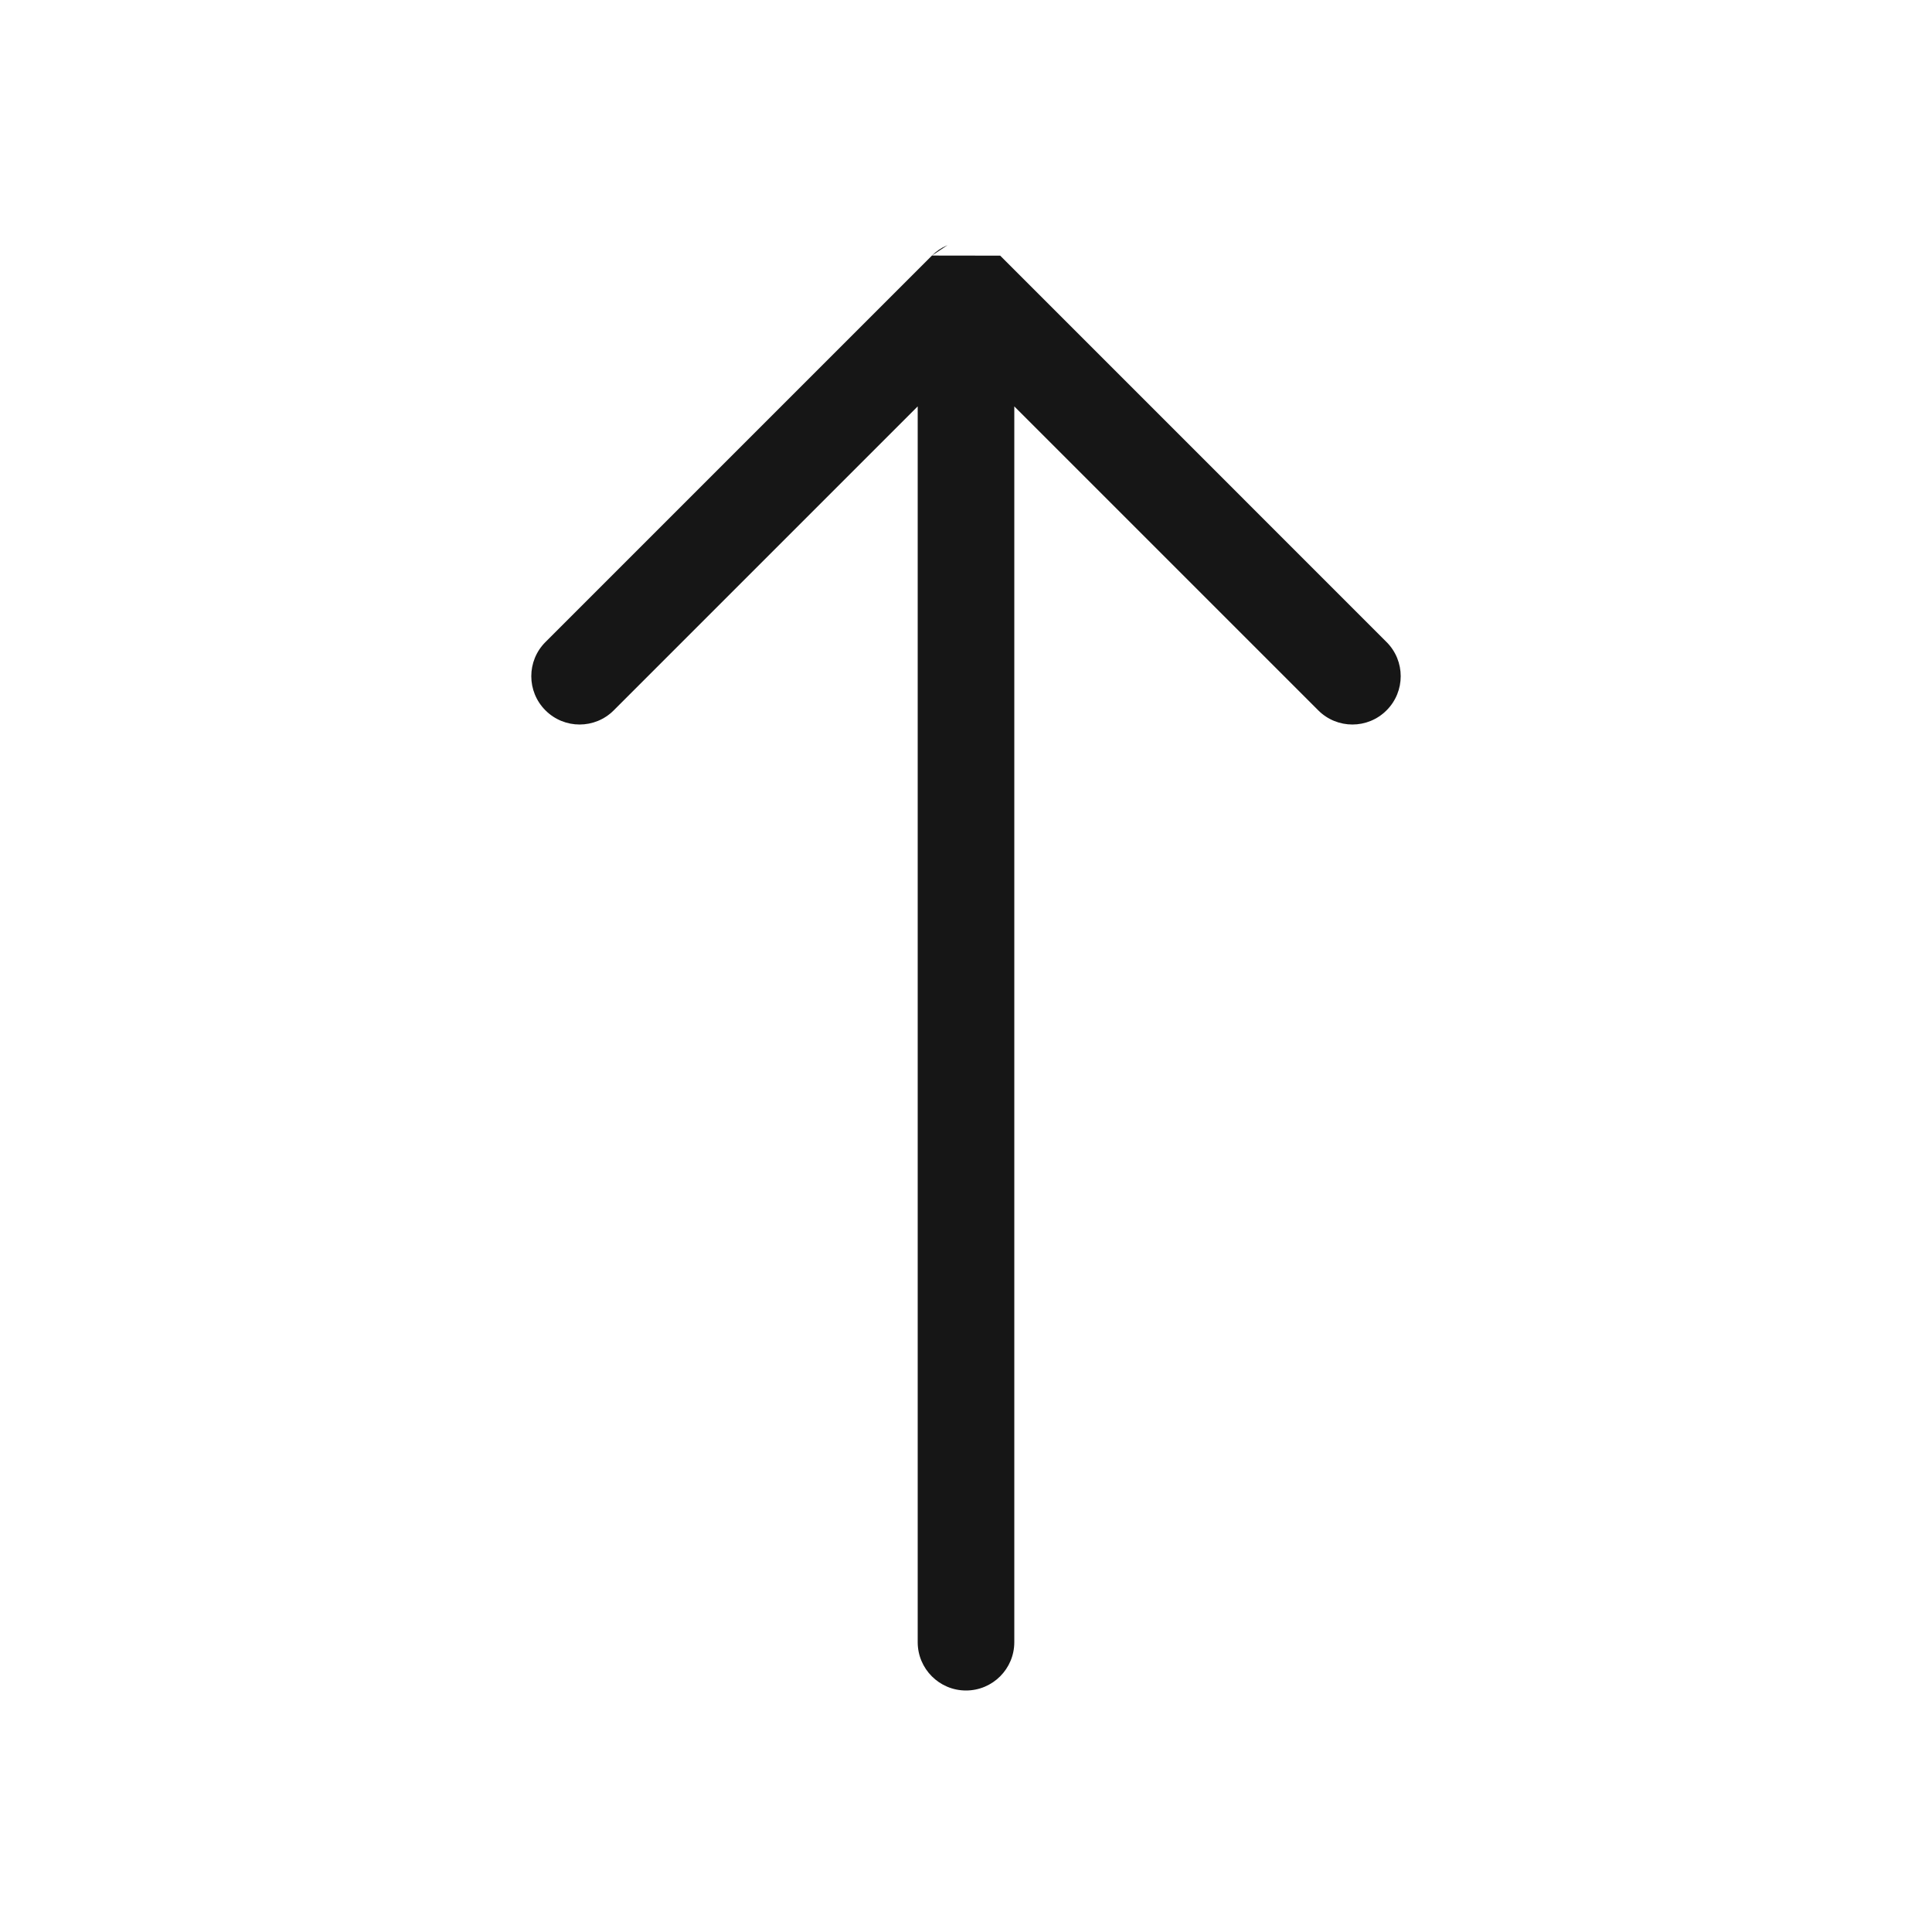 <svg width="40" height="40" viewBox="0 0 40 40" fill="none" xmlns="http://www.w3.org/2000/svg">
<path fill-rule="evenodd" clip-rule="evenodd" d="M20.707 5.293L20.708 5.293L28.707 13.293C29.098 13.683 29.098 14.317 28.707 14.707C28.317 15.098 27.683 15.098 27.293 14.707L21 8.414V34C21 34.552 20.552 35 20 35C19.448 35 19 34.552 19 34V8.414L12.707 14.707C12.317 15.098 11.683 15.098 11.293 14.707C10.902 14.317 10.902 13.683 11.293 13.293L19.293 5.293L19.295 5.291M19.295 5.291C19.386 5.2 19.49 5.131 19.601 5.083C19.607 5.08 19.612 5.078 19.617 5.076" fill="#161616"/>
</svg>
